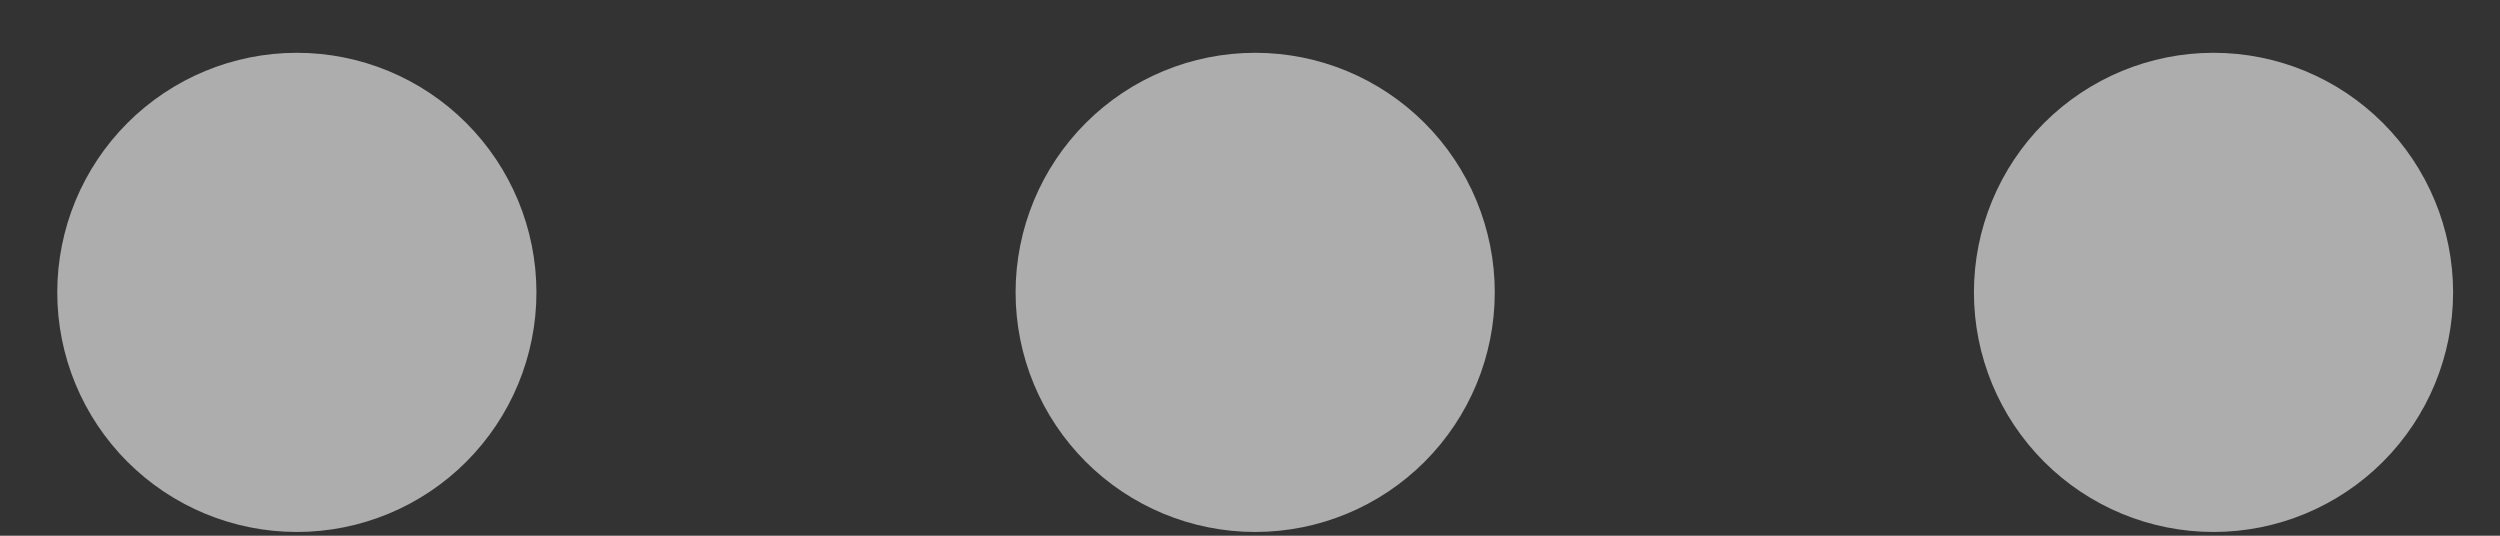 <svg width="42" height="9" viewBox="0 0 42 9" fill="none" xmlns="http://www.w3.org/2000/svg">
<rect x="0" y="0" width="42" height="9" fill="#333333" stroke="none"/>
<path fill-rule="evenodd" clip-rule="evenodd" d="M4.987 8.937C6.055 8.937 7.078 8.513 7.833 7.758C8.588 7.003 9.012 5.98 9.012 4.912C9.012 3.845 8.588 2.821 7.833 2.066C7.078 1.311 6.055 0.887 4.987 0.887C3.92 0.887 2.896 1.311 2.141 2.066C1.386 2.821 0.962 3.845 0.962 4.912C0.962 5.98 1.386 7.003 2.141 7.758C2.896 8.513 3.92 8.937 4.987 8.937ZM25.112 4.912C25.112 5.98 24.688 7.003 23.933 7.758C23.178 8.513 22.155 8.937 21.087 8.937C20.02 8.937 18.996 8.513 18.241 7.758C17.486 7.003 17.062 5.98 17.062 4.912C17.062 3.845 17.486 2.821 18.241 2.066C18.996 1.311 20.02 0.887 21.087 0.887C22.155 0.887 23.178 1.311 23.933 2.066C24.688 2.821 25.112 3.845 25.112 4.912ZM41.212 4.912C41.212 5.98 40.788 7.003 40.033 7.758C39.278 8.513 38.255 8.937 37.187 8.937C36.12 8.937 35.096 8.513 34.341 7.758C33.586 7.003 33.162 5.98 33.162 4.912C33.162 3.845 33.586 2.821 34.341 2.066C35.096 1.311 36.12 0.887 37.187 0.887C38.255 0.887 39.278 1.311 40.033 2.066C40.788 2.821 41.212 3.845 41.212 4.912Z" fill="white" fill-opacity="0.6"/>
</svg>
